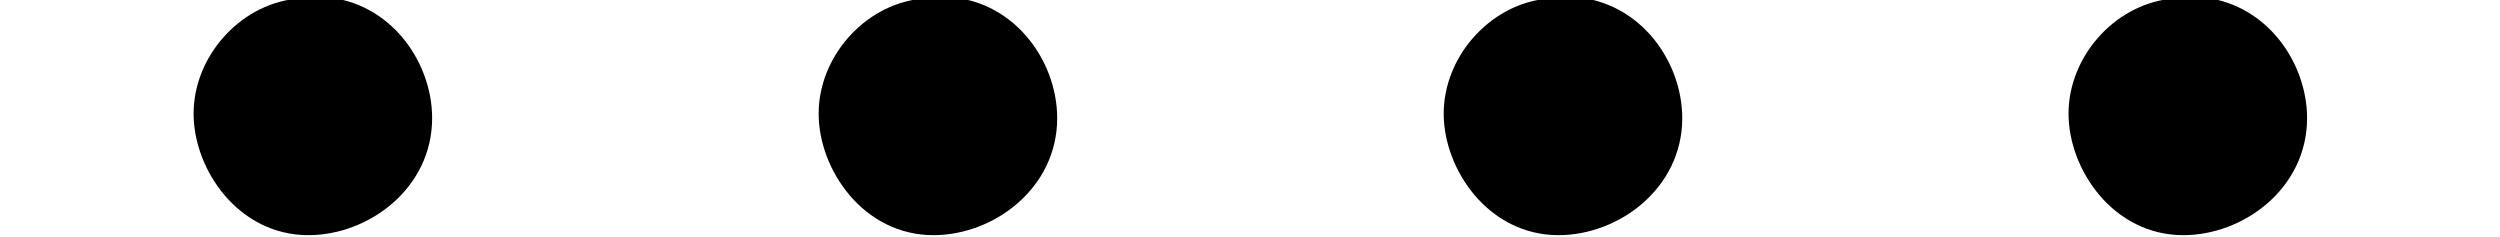 <?xml version='1.0' encoding='UTF-8'?>
<!-- This file was generated by dvisvgm 2.9.1 -->
<svg version='1.1' xmlns='http://www.w3.org/2000/svg' xmlns:xlink='http://www.w3.org/1999/xlink' width='11.067pt' height='1.051pt' viewBox='166.322 -1.051 11.067 1.051'>
<defs>
<path id='g0-46' d='M1.305-1.056C1.056-1.026 .857-.797 .857-.548S1.056-.01 1.365-.01C1.634-.01 1.913-.219 1.913-.528C1.913-.787 1.714-1.066 1.395-1.066C1.365-1.066 1.335-1.056 1.305-1.056Z'/>
</defs>
<g id='page1'>
<use x='166.322' y='0' xlink:href='#g0-46'/>
<use x='169.089' y='0' xlink:href='#g0-46'/>
<use x='171.856' y='0' xlink:href='#g0-46'/>
<use x='174.622' y='0' xlink:href='#g0-46'/>
</g>
</svg>